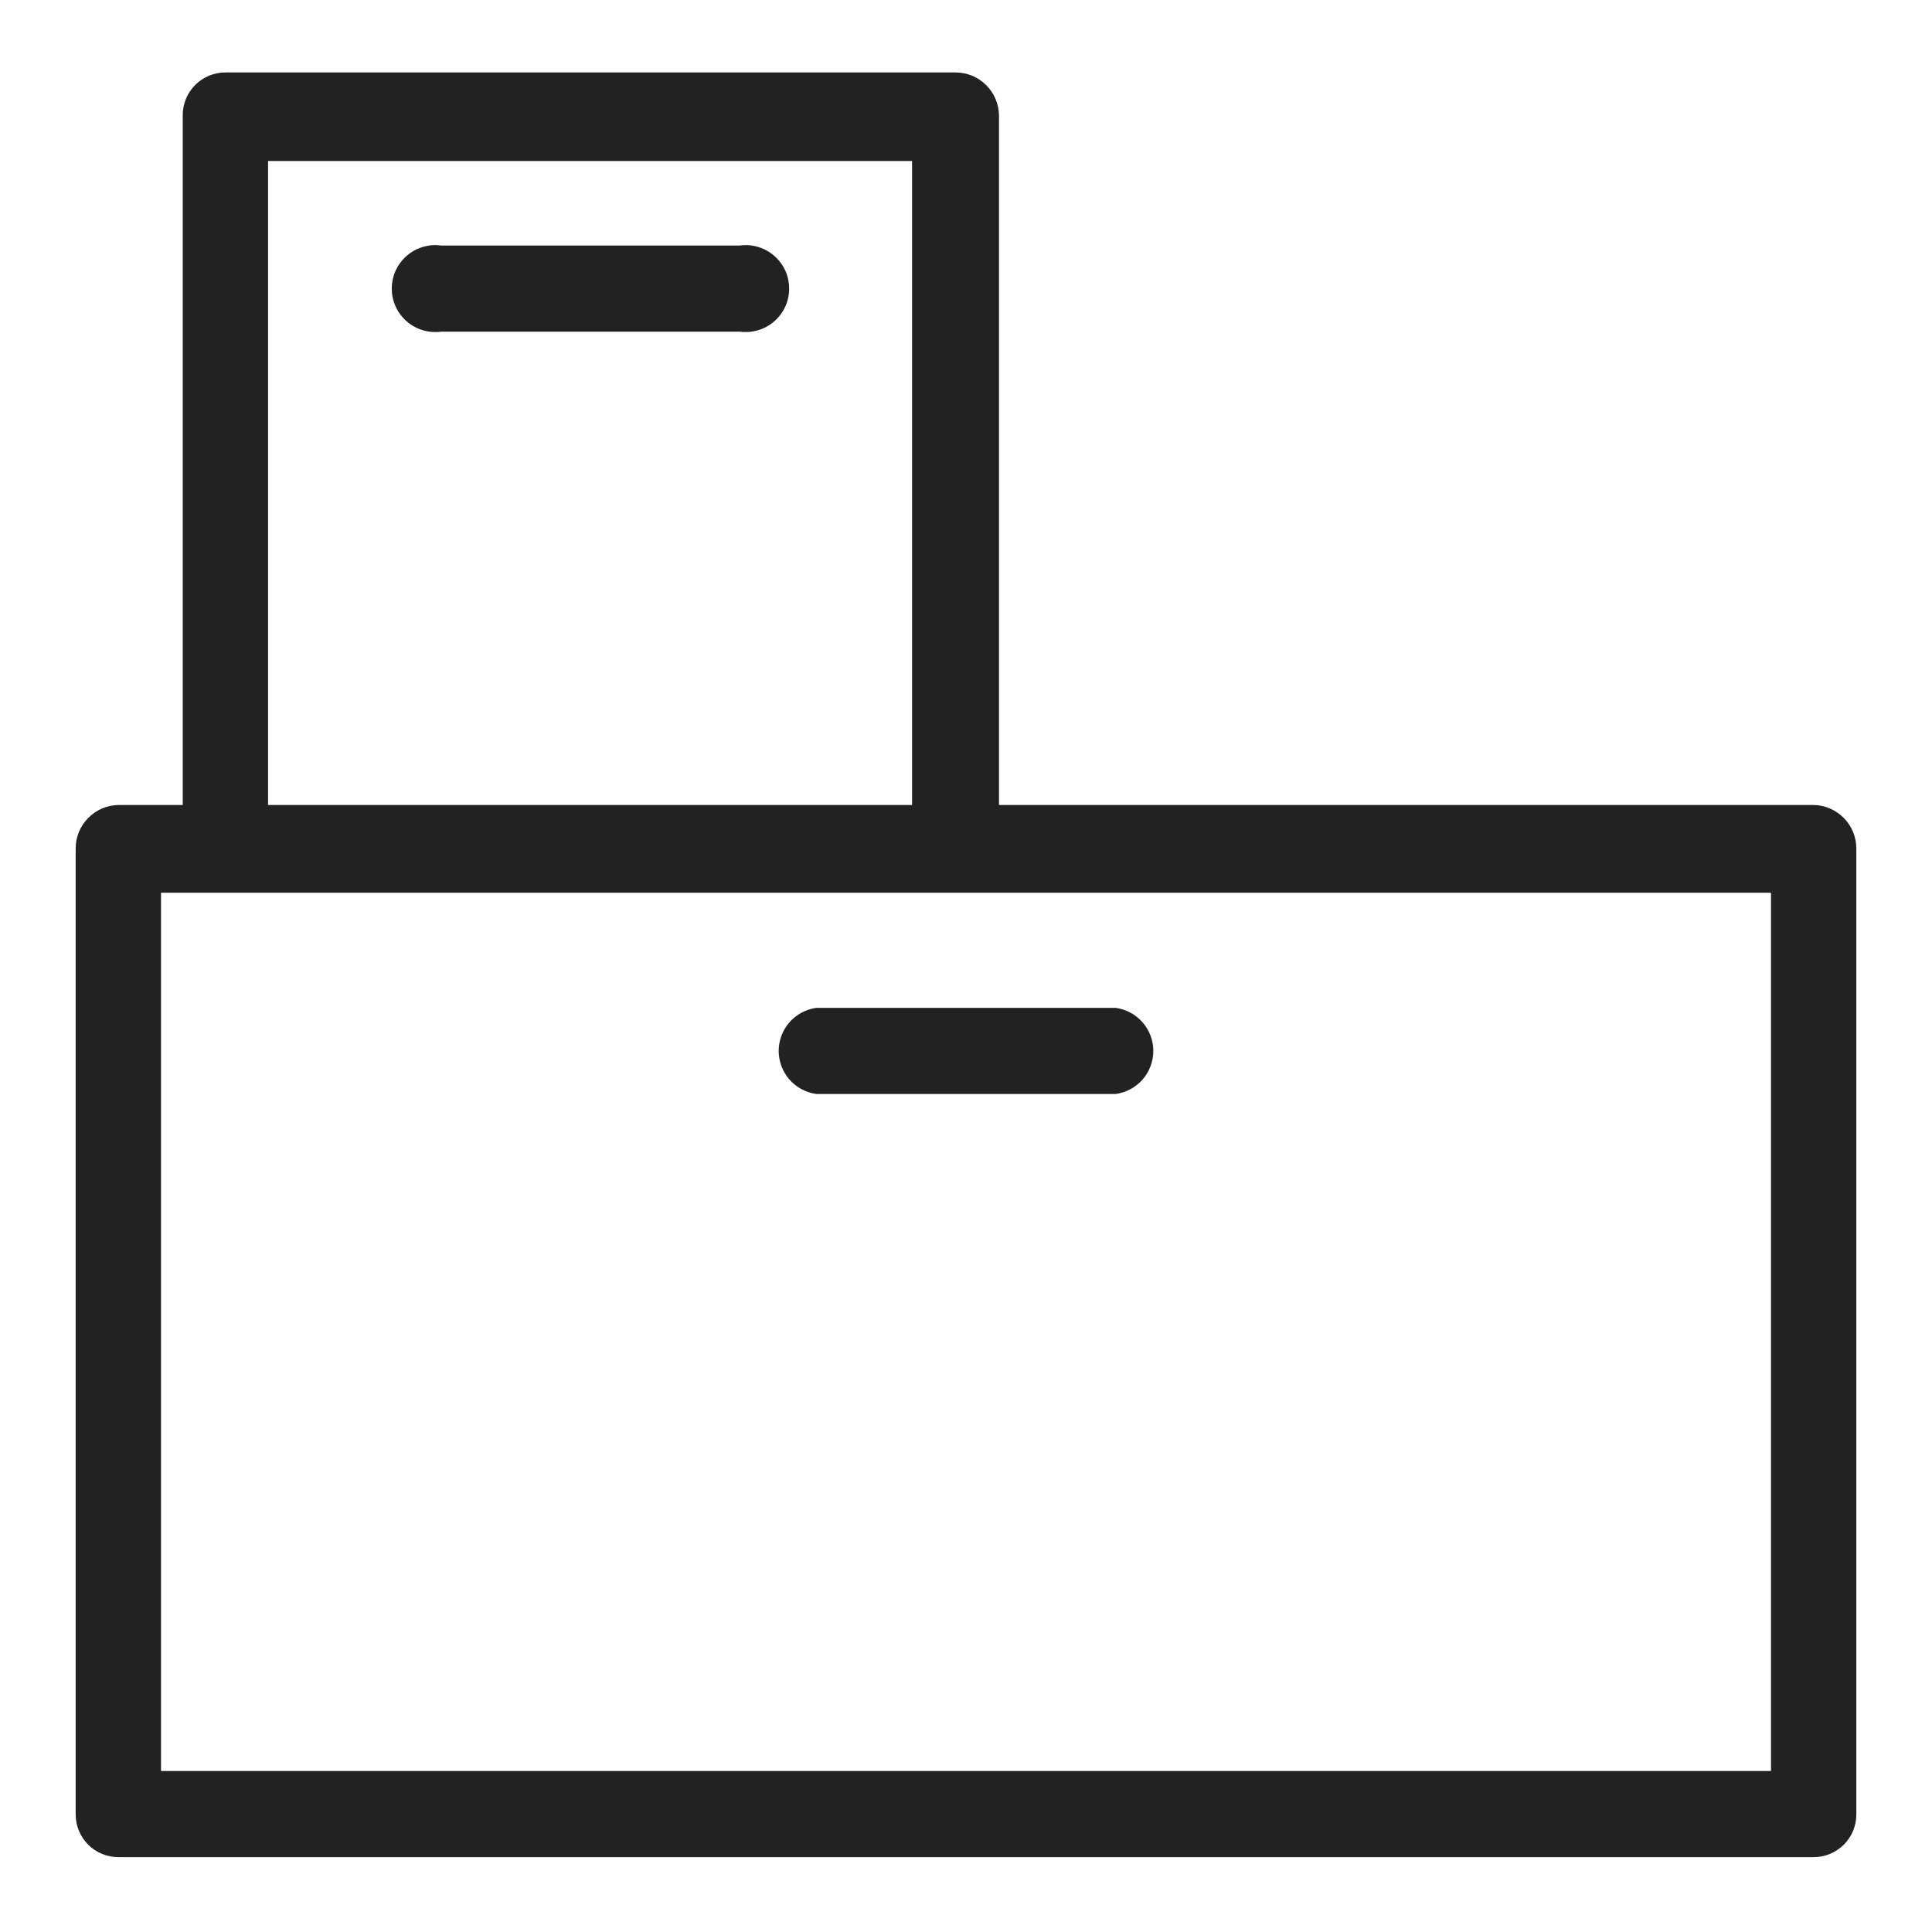 <svg width="24" height="24" viewBox="0 0 24 24" fill="none" xmlns="http://www.w3.org/2000/svg">
<g id="boxes 1_S 1">
<path id="Vector" d="M22.53 10H12.41V1.43C12.407 1.288 12.349 1.154 12.248 1.055C12.147 0.955 12.011 0.9 11.87 0.9H2.8C2.659 0.9 2.525 0.956 2.425 1.055C2.326 1.155 2.27 1.289 2.27 1.43V10H1.47C1.328 10.002 1.194 10.061 1.095 10.162C0.995 10.262 0.94 10.398 0.94 10.54V22.54C0.94 22.68 0.996 22.815 1.095 22.915C1.195 23.014 1.329 23.07 1.47 23.07H22.53C22.599 23.07 22.669 23.056 22.733 23.03C22.797 23.003 22.855 22.964 22.905 22.915C22.954 22.866 22.993 22.807 23.02 22.743C23.046 22.678 23.06 22.61 23.06 22.54V10.54C23.06 10.398 23.004 10.262 22.905 10.162C22.806 10.061 22.671 10.002 22.53 10V10ZM3.33 10V2H11.33V10H3.33ZM22 11.09V22H2V11.09H22Z" fill="#222222"/>
<path id="Vector_2" d="M9.19 3.05H5.48C5.404 3.039 5.326 3.045 5.252 3.068C5.178 3.09 5.11 3.127 5.052 3.178C4.994 3.229 4.947 3.291 4.915 3.361C4.883 3.432 4.867 3.508 4.867 3.585C4.867 3.662 4.883 3.738 4.915 3.808C4.947 3.879 4.994 3.941 5.052 3.992C5.11 4.043 5.178 4.08 5.252 4.102C5.326 4.124 5.404 4.13 5.48 4.12H9.19C9.266 4.13 9.344 4.124 9.418 4.102C9.492 4.08 9.56 4.043 9.618 3.992C9.676 3.941 9.723 3.879 9.755 3.808C9.787 3.738 9.803 3.662 9.803 3.585C9.803 3.508 9.787 3.432 9.755 3.361C9.723 3.291 9.676 3.229 9.618 3.178C9.56 3.127 9.492 3.09 9.418 3.068C9.344 3.045 9.266 3.039 9.19 3.05V3.05Z" fill="#222222"/>
<path id="Vector_3" d="M10.14 13.59H13.86C13.989 13.572 14.108 13.508 14.194 13.41C14.279 13.312 14.327 13.185 14.327 13.055C14.327 12.925 14.279 12.798 14.194 12.7C14.108 12.602 13.989 12.538 13.86 12.52H10.14C10.011 12.538 9.892 12.602 9.806 12.7C9.721 12.798 9.673 12.925 9.673 13.055C9.673 13.185 9.721 13.312 9.806 13.41C9.892 13.508 10.011 13.572 10.14 13.59V13.59Z" fill="#222222"/>
</g>
</svg>
